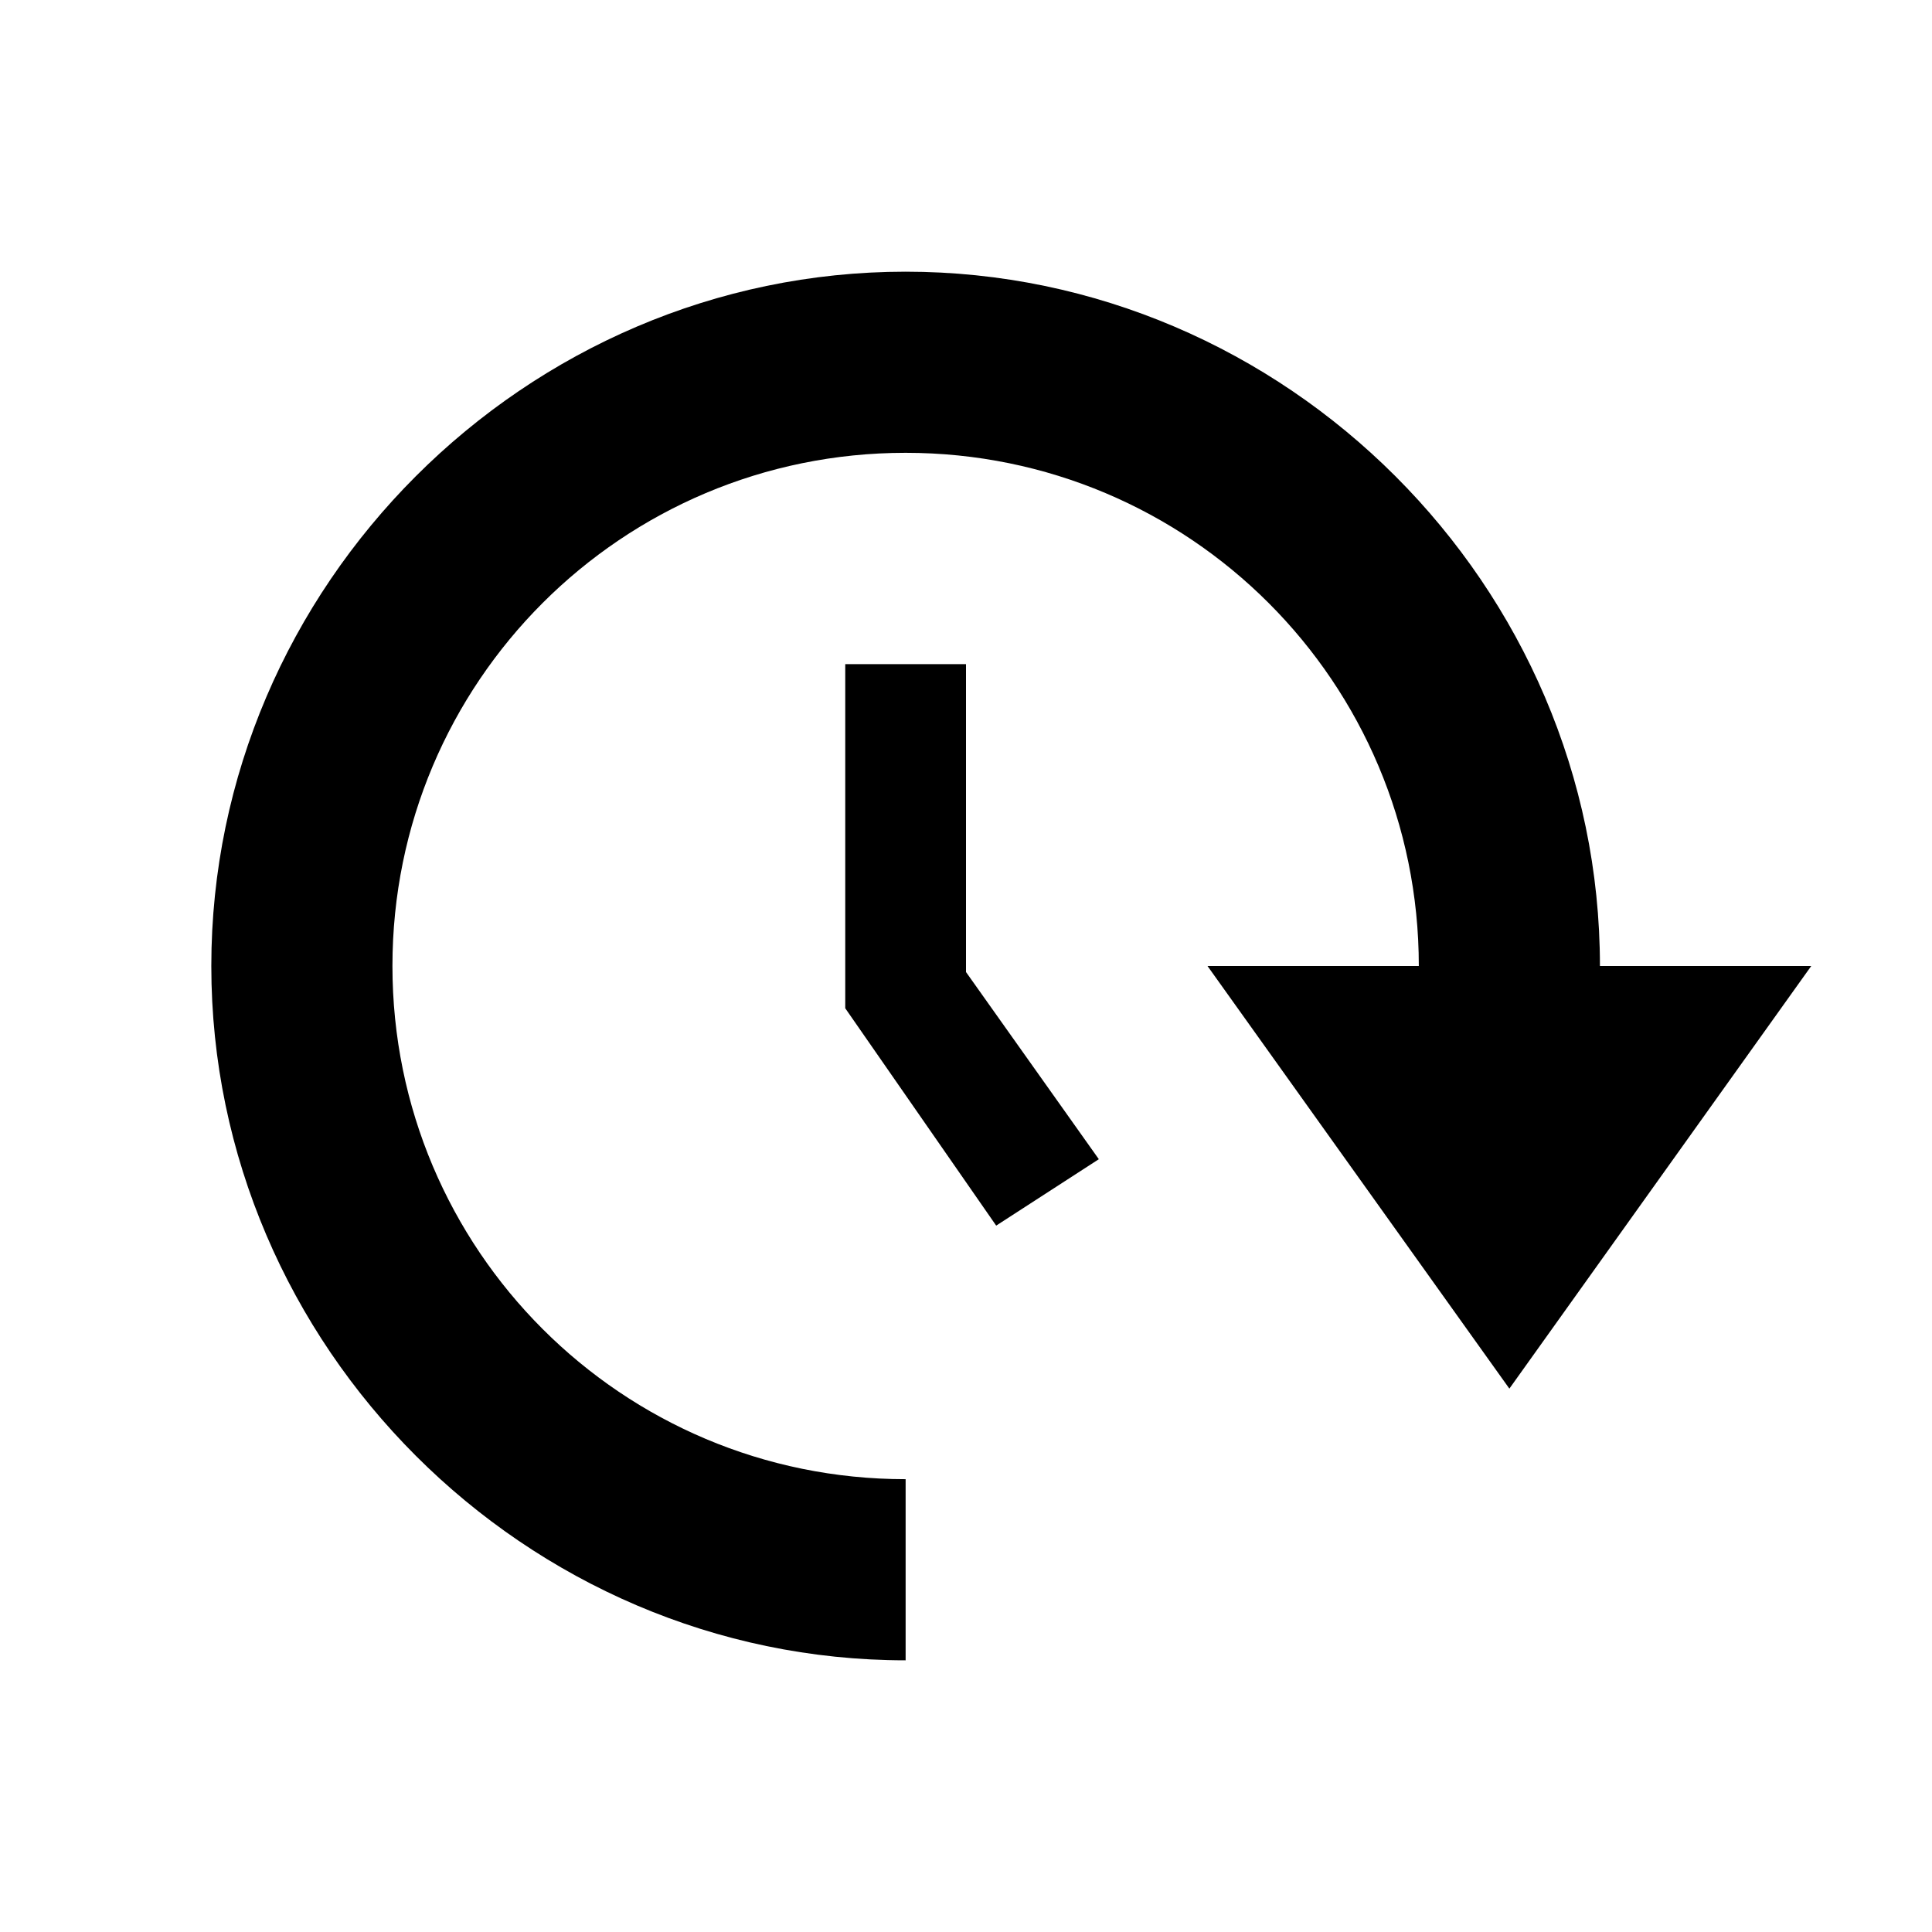 <?xml version="1.0" encoding="utf-8"?>
<!-- Generator: Adobe Illustrator 18.0.0, SVG Export Plug-In . SVG Version: 6.00 Build 0)  -->
<!DOCTYPE svg PUBLIC "-//W3C//DTD SVG 1.1//EN" "http://www.w3.org/Graphics/SVG/1.1/DTD/svg11.dtd">
<svg version="1.1" id="Layer_1" xmlns="http://www.w3.org/2000/svg" xmlns:xlink="http://www.w3.org/1999/xlink" x="0px" y="0px"
	 width="32px" height="32px" viewBox="0 0 32 32" enable-background="new 0 0 32 32" xml:space="preserve">
<g>
	<polygon points="16,11 14,11 14,16.7 16.5,20.3 18.2,19.2 16,16.1 	"/>
	<path d="M26.5,16c0-6.3-5.2-11.5-11.5-11.5S3.5,9.7,3.5,16S8.7,27.5,15,27.5v-3c-4.7,0-8.5-3.8-8.5-8.5s3.8-8.5,8.5-8.5
		s8.5,3.8,8.5,8.5H20l5,7l5-7H26.5z"/>
</g>
</svg>
